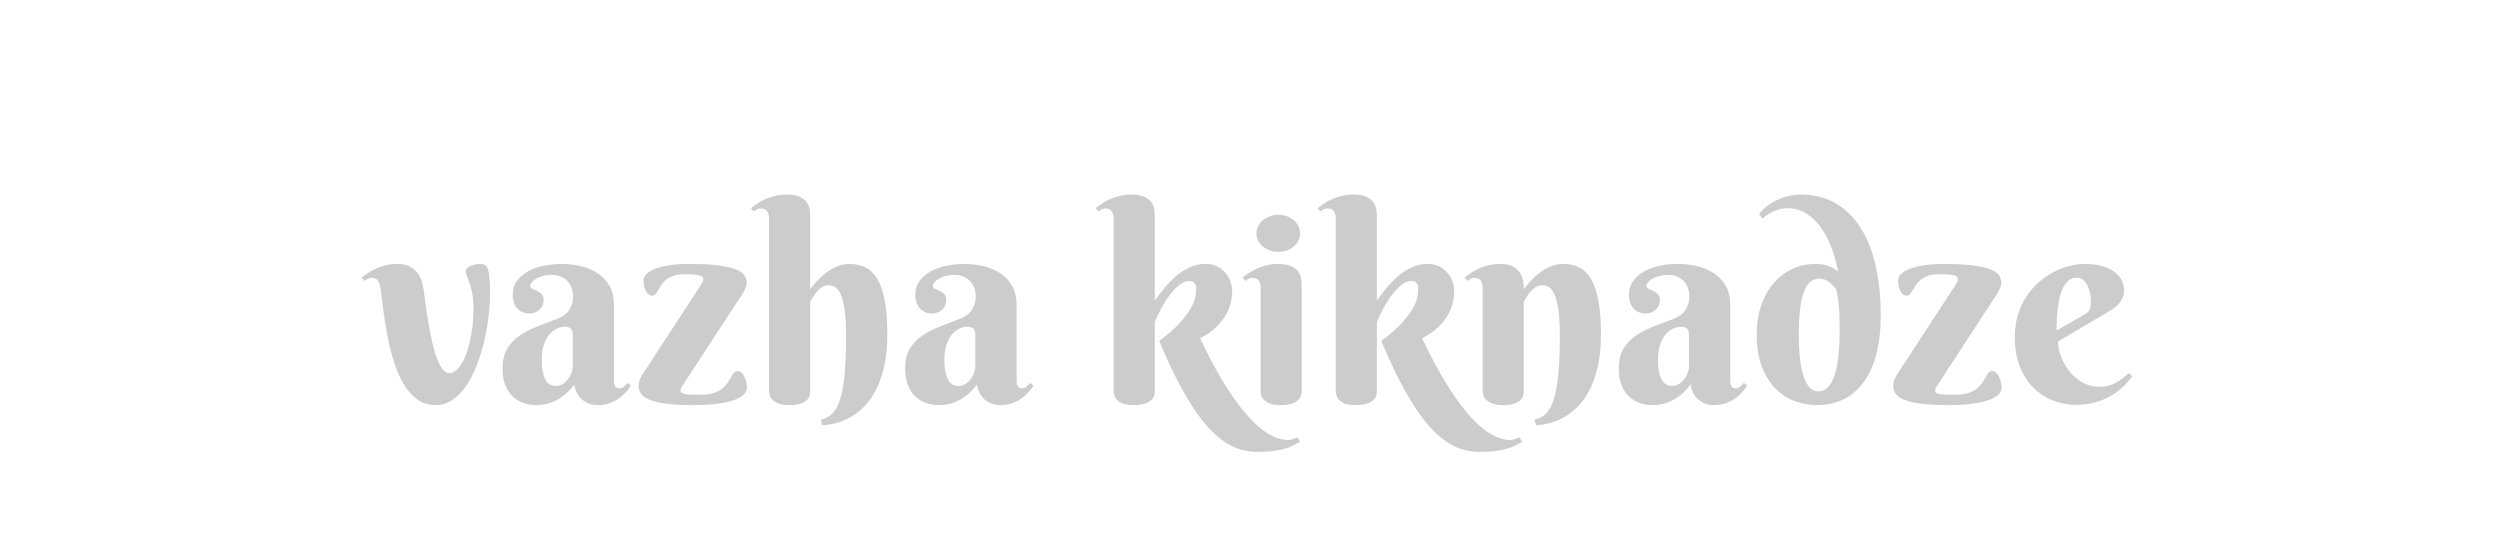 <svg width="583.291px" height="128px" xmlns="http://www.w3.org/2000/svg"
     viewBox="-41.646 11 583.291 128" style="background: rgba(0, 0, 0, 0);" preserveAspectRatio="xMidYMid">
  <g filter="url(#editing-hole)">
    <g transform="translate(44.1, 105.02)">
      <path
        d="M3.06-26.56L3.06-26.56L3.06-26.56Q2.88-27.81 2.45-28.50L2.45-28.50L2.45-28.50Q2.03-29.19 1.03-29.19L1.03-29.19L1.03-29.19Q0.50-29.19 0.11-29L0.11-29L0.11-29Q-0.28-28.81-0.72-28.47L-0.72-28.47L-1.34-29.25L-1.34-29.25Q-0.63-29.84 0.27-30.42L0.27-30.42L0.27-30.42Q1.16-31 2.19-31.44L2.19-31.44L2.19-31.44Q3.22-31.88 4.41-32.16L4.41-32.16L4.41-32.16Q5.59-32.44 6.91-32.44L6.91-32.44L6.91-32.44Q8.78-32.44 9.94-31.80L9.94-31.80L9.94-31.80Q11.09-31.16 11.77-30.20L11.77-30.20L11.77-30.20Q12.44-29.25 12.72-28.16L12.72-28.16L12.72-28.16Q13-27.06 13.13-26.19L13.13-26.19L13.13-26.19Q14.28-16.72 15.72-11.84L15.72-11.84L15.72-11.84Q17.16-6.97 19.13-6.97L19.13-6.97L19.13-6.97Q20.22-6.97 21.23-8.16L21.23-8.16L21.23-8.16Q22.25-9.34 23.02-11.41L23.02-11.41L23.02-11.41Q23.78-13.47 24.25-16.22L24.25-16.22L24.25-16.22Q24.72-18.97 24.72-22.09L24.72-22.09L24.72-22.09Q24.72-24.16 24.44-25.58L24.44-25.58L24.44-25.58Q24.16-27 23.81-27.97L23.81-27.97L23.81-27.97Q23.47-28.94 23.19-29.58L23.19-29.58L23.19-29.58Q22.91-30.22 22.91-30.72L22.91-30.72L22.91-30.72Q22.91-31.19 23.28-31.50L23.28-31.50L23.28-31.50Q23.66-31.81 24.17-32.03L24.17-32.03L24.17-32.03Q24.69-32.25 25.23-32.34L25.23-32.34L25.23-32.34Q25.78-32.44 26.13-32.44L26.13-32.44L26.13-32.44Q27.03-32.44 27.44-32.19L27.44-32.19L27.44-32.19Q27.84-31.94 28.09-31.22L28.09-31.22L28.09-31.22Q28.38-30.31 28.48-28.83L28.48-28.83L28.48-28.83Q28.59-27.34 28.59-25.66L28.59-25.66L28.59-25.66Q28.59-23.25 28.27-20.38L28.27-20.38L28.27-20.38Q27.94-17.50 27.27-14.59L27.27-14.59L27.27-14.59Q26.59-11.69 25.56-8.97L25.56-8.97L25.56-8.97Q24.53-6.25 23.11-4.14L23.11-4.14L23.11-4.14Q21.69-2.03 19.89-0.77L19.89-0.77L19.89-0.77Q18.09 0.50 15.88 0.50L15.88 0.50L15.88 0.50Q13.28 0.50 11.38-1L11.38-1L11.38-1Q9.47-2.50 8.14-4.91L8.14-4.91L8.14-4.91Q6.81-7.31 5.94-10.31L5.94-10.31L5.94-10.31Q5.06-13.31 4.52-16.33L4.52-16.33L4.52-16.33Q3.97-19.34 3.64-22.05L3.64-22.05L3.64-22.05Q3.31-24.75 3.06-26.56ZM47.88-8.56L47.88-16.19L47.88-16.19Q47.88-16.97 47.38-17.38L47.38-17.38L47.38-17.38Q46.88-17.78 46.09-17.78L46.09-17.78L46.09-17.78Q45-17.78 44.02-17.28L44.02-17.28L44.02-17.28Q43.03-16.78 42.28-15.81L42.28-15.81L42.28-15.81Q41.53-14.84 41.09-13.42L41.09-13.42L41.09-13.42Q40.66-12 40.66-10.13L40.66-10.13L40.66-10.13Q40.66-8.31 40.92-7.13L40.92-7.13L40.92-7.13Q41.19-5.94 41.64-5.23L41.64-5.23L41.64-5.23Q42.09-4.53 42.69-4.25L42.69-4.25L42.69-4.25Q43.28-3.97 43.94-3.97L43.94-3.97L43.94-3.97Q44.75-3.97 45.47-4.39L45.47-4.39L45.47-4.39Q46.19-4.81 46.72-5.47L46.72-5.47L46.72-5.47Q47.25-6.13 47.56-6.94L47.56-6.94L47.56-6.94Q47.88-7.75 47.88-8.56L47.88-8.56ZM42.91-29.88L42.91-29.88L42.91-29.88Q41.84-29.88 40.94-29.63L40.94-29.63L40.94-29.63Q40.03-29.38 39.38-29L39.38-29L39.38-29Q38.72-28.63 38.34-28.17L38.34-28.17L38.34-28.17Q37.97-27.72 37.97-27.31L37.97-27.31L37.97-27.31Q37.97-26.84 38.45-26.64L38.45-26.64L38.45-26.64Q38.94-26.44 39.53-26.17L39.53-26.17L39.53-26.17Q40.13-25.91 40.61-25.42L40.61-25.42L40.61-25.42Q41.09-24.94 41.09-23.94L41.09-23.94L41.09-23.94Q41.09-23.28 40.83-22.73L40.83-22.73L40.83-22.73Q40.56-22.19 40.11-21.77L40.11-21.77L40.11-21.77Q39.66-21.34 39.05-21.11L39.05-21.11L39.05-21.11Q38.44-20.88 37.78-20.88L37.78-20.88L37.78-20.88Q36.03-20.88 34.95-22.06L34.95-22.06L34.95-22.06Q33.88-23.25 33.88-25.22L33.88-25.22L33.88-25.22Q33.88-27.13 34.88-28.48L34.88-28.48L34.88-28.48Q35.88-29.84 37.48-30.72L37.48-30.72L37.48-30.72Q39.09-31.59 41.13-32.02L41.13-32.02L41.13-32.02Q43.16-32.44 45.19-32.44L45.19-32.44L45.19-32.44Q47.63-32.44 49.84-31.91L49.84-31.91L49.84-31.91Q52.06-31.38 53.77-30.22L53.77-30.22L53.77-30.22Q55.47-29.06 56.48-27.28L56.48-27.28L56.48-27.28Q57.50-25.50 57.50-22.97L57.50-22.97L57.50-5.31L57.50-5.31Q57.50-5.03 57.53-4.69L57.53-4.69L57.53-4.69Q57.56-4.34 57.69-4.06L57.69-4.06L57.69-4.06Q57.81-3.78 58.06-3.59L58.06-3.59L58.06-3.59Q58.31-3.41 58.78-3.41L58.78-3.41L58.78-3.41Q59.34-3.41 59.83-3.83L59.83-3.83L59.83-3.83Q60.31-4.25 60.69-4.69L60.69-4.69L61.47-4.03L61.47-4.03Q61-3.38 60.34-2.59L60.34-2.59L60.34-2.59Q59.69-1.81 58.75-1.13L58.75-1.13L58.75-1.13Q57.81-0.44 56.56 0.03L56.56 0.03L56.56 0.03Q55.31 0.50 53.72 0.50L53.72 0.50L53.72 0.50Q51.75 0.50 50.22-0.67L50.22-0.67L50.22-0.67Q48.69-1.84 48.22-4.28L48.22-4.28L48.22-4.28Q47.22-2.94 46.14-2.03L46.14-2.03L46.14-2.03Q45.06-1.13 43.94-0.56L43.94-0.56L43.94-0.56Q42.81 0 41.67 0.25L41.67 0.25L41.67 0.25Q40.53 0.50 39.38 0.50L39.38 0.50L39.38 0.50Q37.88 0.50 36.47 0.03L36.47 0.03L36.47 0.03Q35.06-0.44 33.95-1.45L33.95-1.45L33.95-1.45Q32.84-2.47 32.17-4.09L32.17-4.09L32.17-4.09Q31.50-5.72 31.50-8.06L31.50-8.06L31.50-8.06Q31.50-10.91 32.63-12.72L32.63-12.72L32.63-12.72Q33.75-14.53 35.58-15.77L35.58-15.77L35.58-15.77Q37.41-17 39.73-17.88L39.73-17.88L39.73-17.88Q42.06-18.75 44.50-19.72L44.50-19.72L44.50-19.72Q46.31-20.44 47.14-21.86L47.14-21.86L47.14-21.86Q47.97-23.28 47.97-24.78L47.97-24.78L47.97-24.78Q47.97-27.09 46.61-28.48L46.61-28.48L46.61-28.48Q45.25-29.88 42.91-29.88ZM64.91-7.81L77.56-27.19L77.56-27.19Q77.88-27.59 78.11-28.06L78.11-28.06L78.11-28.06Q78.34-28.53 78.34-28.94L78.34-28.94L78.34-28.94Q78.34-29.53 77.41-29.78L77.41-29.78L77.41-29.78Q76.47-30.03 73.94-30.03L73.94-30.03L73.94-30.03Q72.38-30.03 71.34-29.66L71.34-29.66L71.34-29.66Q70.31-29.28 69.64-28.73L69.64-28.73L69.64-28.73Q68.97-28.19 68.55-27.53L68.55-27.53L68.55-27.53Q68.13-26.88 67.81-26.33L67.81-26.33L67.81-26.33Q67.50-25.78 67.20-25.41L67.20-25.41L67.20-25.41Q66.91-25.03 66.44-25.03L66.44-25.03L66.44-25.03Q65.91-25.03 65.52-25.38L65.52-25.38L65.52-25.38Q65.13-25.72 64.88-26.23L64.88-26.23L64.88-26.23Q64.63-26.75 64.50-27.36L64.50-27.36L64.50-27.36Q64.38-27.97 64.38-28.53L64.38-28.53L64.38-28.53Q64.38-29.38 65.09-30.09L65.09-30.09L65.09-30.09Q65.81-30.81 67.19-31.33L67.19-31.33L67.19-31.33Q68.56-31.84 70.55-32.14L70.55-32.14L70.55-32.14Q72.53-32.44 75.09-32.44L75.09-32.44L75.09-32.44Q79.25-32.44 81.86-32.09L81.86-32.09L81.86-32.09Q84.47-31.75 85.94-31.17L85.94-31.17L85.94-31.17Q87.41-30.59 87.94-29.78L87.94-29.78L87.94-29.78Q88.47-28.97 88.47-28.03L88.47-28.03L88.47-28.03Q88.47-27.53 88.23-26.92L88.23-26.92L88.23-26.92Q88-26.31 87.67-25.75L87.67-25.75L87.67-25.75Q87.34-25.19 87.02-24.70L87.02-24.70L87.02-24.70Q86.69-24.22 86.53-24L86.53-24L73.53-4.09L73.53-4.09Q73.44-3.94 73.23-3.61L73.23-3.61L73.23-3.61Q73.03-3.28 73.03-2.88L73.03-2.88L73.03-2.88Q73.03-2.63 73.20-2.44L73.20-2.44L73.20-2.44Q73.38-2.25 73.86-2.13L73.86-2.13L73.86-2.13Q74.34-2 75.25-1.95L75.25-1.95L75.25-1.95Q76.16-1.91 77.63-1.91L77.63-1.91L77.63-1.91Q79.50-1.91 80.73-2.31L80.73-2.31L80.73-2.31Q81.97-2.72 82.75-3.34L82.75-3.34L82.75-3.34Q83.53-3.97 84-4.67L84-4.67L84-4.67Q84.47-5.38 84.81-6L84.81-6L84.81-6Q85.16-6.63 85.48-7.03L85.48-7.03L85.48-7.03Q85.81-7.44 86.34-7.44L86.34-7.44L86.34-7.44Q86.88-7.44 87.28-7.05L87.28-7.05L87.28-7.05Q87.69-6.66 87.97-6.06L87.97-6.06L87.97-6.06Q88.25-5.47 88.39-4.78L88.39-4.78L88.39-4.78Q88.53-4.09 88.53-3.53L88.53-3.53L88.53-3.53Q88.53-2.69 87.78-1.95L87.78-1.95L87.78-1.95Q87.03-1.22 85.50-0.67L85.50-0.67L85.50-0.67Q83.97-0.13 81.61 0.19L81.61 0.19L81.61 0.19Q79.25 0.50 76.03 0.50L76.03 0.50L76.03 0.50Q72.56 0.50 70.13 0.22L70.13 0.22L70.13 0.22Q67.69-0.06 66.16-0.61L66.16-0.61L66.16-0.61Q64.63-1.16 63.94-2L63.94-2L63.94-2Q63.25-2.84 63.25-3.97L63.25-3.97L63.25-3.97Q63.25-4.88 63.67-5.77L63.67-5.77L63.67-5.77Q64.09-6.66 64.91-7.81L64.91-7.81ZM103.28-43.47L103.28-26.50L103.28-26.50Q104.44-28.16 105.91-29.47L105.91-29.47L105.91-29.47Q106.50-30.03 107.23-30.56L107.23-30.56L107.23-30.56Q107.97-31.09 108.80-31.52L108.80-31.52L108.80-31.52Q109.63-31.94 110.55-32.19L110.55-32.19L110.55-32.19Q111.47-32.44 112.44-32.44L112.44-32.44L112.44-32.44Q114.53-32.44 116.19-31.63L116.19-31.63L116.19-31.63Q117.84-30.81 118.97-28.91L118.97-28.91L118.97-28.91Q120.09-27 120.69-23.86L120.69-23.86L120.69-23.86Q121.28-20.72 121.28-16.06L121.28-16.06L121.28-16.06Q121.28-11.53 120.47-8.19L120.47-8.19L120.47-8.19Q119.66-4.84 118.34-2.50L118.34-2.50L118.34-2.50Q117.03-0.16 115.38 1.33L115.38 1.33L115.38 1.33Q113.72 2.81 112.03 3.66L112.03 3.66L112.03 3.66Q110.34 4.50 108.78 4.83L108.78 4.83L108.78 4.83Q107.22 5.16 106.09 5.19L106.09 5.19L105.78 3.91L105.78 3.91Q107.19 3.56 108.28 2.63L108.28 2.63L108.28 2.63Q109.38 1.69 110.13-0.45L110.13-0.45L110.13-0.45Q110.88-2.59 111.27-6.22L111.27-6.22L111.27-6.22Q111.66-9.84 111.66-15.56L111.66-15.56L111.66-15.56Q111.66-19.50 111.30-21.86L111.30-21.86L111.30-21.86Q110.94-24.22 110.36-25.45L110.36-25.45L110.36-25.45Q109.78-26.69 109.05-27.08L109.05-27.08L109.05-27.08Q108.31-27.47 107.56-27.47L107.56-27.47L107.56-27.47Q106.66-27.47 105.97-26.98L105.97-26.98L105.97-26.98Q105.28-26.50 104.77-25.88L104.77-25.88L104.77-25.88Q104.25-25.25 103.89-24.63L103.89-24.63L103.89-24.63Q103.53-24 103.28-23.69L103.28-23.69L103.28-2.81L103.28-2.81Q103.28-2.41 103.16-1.83L103.16-1.83L103.16-1.83Q103.03-1.25 102.55-0.73L102.55-0.73L102.55-0.73Q102.06-0.22 101.11 0.14L101.11 0.14L101.11 0.14Q100.16 0.50 98.50 0.50L98.50 0.50L98.50 0.50Q96.84 0.50 95.88 0.11L95.88 0.11L95.88 0.11Q94.91-0.28 94.42-0.81L94.42-0.81L94.42-0.81Q93.94-1.34 93.81-1.91L93.81-1.91L93.81-1.91Q93.69-2.47 93.69-2.81L93.69-2.81L93.69-43.13L93.69-43.13Q93.69-44.03 93.27-44.70L93.27-44.70L93.27-44.70Q92.84-45.38 91.84-45.38L91.84-45.38L91.84-45.38Q91.31-45.38 90.92-45.20L90.92-45.20L90.92-45.20Q90.53-45.03 90.09-44.69L90.09-44.69L89.47-45.44L89.47-45.44Q90.19-46.03 91.06-46.61L91.06-46.61L91.06-46.61Q91.94-47.19 92.98-47.63L92.98-47.63L92.98-47.63Q94.03-48.06 95.22-48.34L95.22-48.34L95.22-48.34Q96.41-48.63 97.72-48.63L97.72-48.63L97.72-48.63Q99.75-48.63 100.88-48.08L100.88-48.08L100.88-48.08Q102-47.53 102.53-46.73L102.53-46.73L102.53-46.73Q103.06-45.94 103.17-45.05L103.17-45.05L103.17-45.05Q103.28-44.16 103.28-43.47L103.28-43.47ZM141.81-8.56L141.81-16.19L141.81-16.19Q141.81-16.97 141.31-17.38L141.31-17.38L141.31-17.38Q140.81-17.78 140.03-17.78L140.03-17.78L140.03-17.78Q138.94-17.78 137.95-17.28L137.95-17.28L137.95-17.28Q136.97-16.78 136.22-15.81L136.22-15.81L136.22-15.81Q135.47-14.84 135.03-13.42L135.03-13.42L135.03-13.42Q134.59-12 134.59-10.13L134.59-10.13L134.59-10.13Q134.59-8.31 134.86-7.13L134.86-7.13L134.86-7.13Q135.13-5.94 135.58-5.23L135.58-5.23L135.58-5.23Q136.03-4.53 136.63-4.25L136.63-4.25L136.63-4.25Q137.22-3.97 137.88-3.97L137.88-3.97L137.88-3.97Q138.69-3.97 139.41-4.39L139.41-4.39L139.41-4.39Q140.13-4.81 140.66-5.47L140.66-5.47L140.66-5.47Q141.19-6.13 141.50-6.94L141.50-6.94L141.50-6.94Q141.81-7.75 141.81-8.56L141.81-8.56ZM136.84-29.88L136.84-29.88L136.84-29.88Q135.78-29.88 134.88-29.63L134.88-29.63L134.88-29.63Q133.97-29.38 133.31-29L133.31-29L133.31-29Q132.66-28.63 132.28-28.17L132.28-28.17L132.28-28.17Q131.91-27.72 131.91-27.31L131.91-27.31L131.91-27.31Q131.91-26.84 132.39-26.64L132.39-26.64L132.39-26.64Q132.88-26.44 133.47-26.17L133.47-26.17L133.47-26.17Q134.06-25.91 134.55-25.42L134.55-25.42L134.55-25.42Q135.03-24.94 135.03-23.94L135.03-23.94L135.03-23.94Q135.03-23.28 134.77-22.73L134.77-22.73L134.77-22.73Q134.50-22.19 134.05-21.77L134.05-21.77L134.05-21.77Q133.59-21.34 132.98-21.11L132.98-21.11L132.98-21.11Q132.38-20.88 131.72-20.88L131.72-20.88L131.72-20.88Q129.97-20.88 128.89-22.06L128.89-22.06L128.89-22.06Q127.81-23.25 127.81-25.22L127.81-25.22L127.81-25.22Q127.81-27.13 128.81-28.48L128.81-28.48L128.81-28.48Q129.81-29.84 131.42-30.72L131.42-30.72L131.42-30.72Q133.03-31.59 135.06-32.02L135.06-32.02L135.06-32.02Q137.09-32.44 139.13-32.44L139.13-32.44L139.13-32.44Q141.56-32.44 143.78-31.91L143.78-31.91L143.78-31.91Q146-31.38 147.70-30.22L147.70-30.22L147.70-30.22Q149.41-29.06 150.42-27.28L150.42-27.28L150.42-27.28Q151.44-25.50 151.44-22.97L151.44-22.97L151.44-5.31L151.44-5.31Q151.44-5.03 151.47-4.69L151.47-4.69L151.47-4.69Q151.50-4.34 151.63-4.06L151.63-4.06L151.63-4.06Q151.75-3.78 152-3.59L152-3.59L152-3.59Q152.25-3.41 152.72-3.41L152.72-3.41L152.72-3.41Q153.28-3.41 153.77-3.83L153.77-3.83L153.77-3.83Q154.25-4.25 154.63-4.69L154.63-4.69L155.41-4.03L155.41-4.03Q154.94-3.38 154.28-2.59L154.28-2.59L154.28-2.59Q153.63-1.81 152.69-1.13L152.69-1.13L152.69-1.13Q151.75-0.44 150.50 0.03L150.50 0.03L150.50 0.03Q149.25 0.50 147.66 0.50L147.66 0.50L147.66 0.50Q145.69 0.50 144.16-0.67L144.16-0.67L144.16-0.67Q142.63-1.84 142.16-4.28L142.16-4.28L142.16-4.28Q141.16-2.94 140.08-2.03L140.08-2.03L140.08-2.03Q139-1.13 137.88-0.56L137.88-0.56L137.88-0.56Q136.75 0 135.61 0.25L135.61 0.25L135.61 0.25Q134.47 0.50 133.31 0.50L133.31 0.50L133.31 0.50Q131.81 0.50 130.41 0.03L130.41 0.03L130.41 0.03Q129-0.44 127.89-1.45L127.89-1.45L127.89-1.45Q126.78-2.47 126.11-4.09L126.11-4.09L126.11-4.09Q125.44-5.72 125.44-8.06L125.44-8.06L125.44-8.06Q125.44-10.91 126.56-12.72L126.56-12.72L126.56-12.72Q127.69-14.53 129.52-15.77L129.52-15.77L129.52-15.77Q131.34-17 133.67-17.88L133.67-17.88L133.67-17.88Q136-18.75 138.44-19.72L138.44-19.72L138.44-19.72Q140.25-20.44 141.08-21.86L141.08-21.86L141.08-21.86Q141.91-23.28 141.91-24.78L141.91-24.78L141.91-24.78Q141.91-27.09 140.55-28.48L140.55-28.48L140.55-28.48Q139.19-29.88 136.84-29.88ZM183.69-43.47L183.69-23.94L183.69-23.94Q184.78-25.41 186.03-26.92L186.03-26.92L186.03-26.92Q187.28-28.44 188.72-29.66L188.72-29.66L188.72-29.66Q190.16-30.88 191.84-31.66L191.84-31.66L191.84-31.66Q193.53-32.44 195.53-32.44L195.53-32.44L195.53-32.44Q197.31-32.44 198.50-31.73L198.50-31.73L198.50-31.73Q199.69-31.03 200.42-30.05L200.42-30.05L200.42-30.05Q201.16-29.06 201.45-28L201.45-28L201.45-28Q201.75-26.94 201.75-26.19L201.75-26.19L201.75-26.19Q201.75-24.81 201.39-23.33L201.39-23.33L201.39-23.33Q201.03-21.84 200.17-20.39L200.17-20.39L200.17-20.39Q199.31-18.94 197.88-17.58L197.88-17.58L197.88-17.58Q196.44-16.22 194.25-15.09L194.25-15.09L194.25-15.09Q197.19-8.88 199.97-4.39L199.97-4.39L199.97-4.39Q202.75 0.09 205.33 2.98L205.33 2.98L205.33 2.98Q207.91 5.88 210.28 7.25L210.28 7.25L210.28 7.25Q212.66 8.63 214.81 8.63L214.81 8.63L214.81 8.63Q215.19 8.63 215.56 8.53L215.56 8.53L215.56 8.53Q215.94 8.44 216.25 8.31L216.25 8.31L216.25 8.31Q216.59 8.19 216.97 8L216.97 8L217.56 9.09L217.56 9.09Q216.72 9.56 215.84 9.98L215.84 9.98L215.84 9.98Q214.97 10.41 213.84 10.72L213.84 10.72L213.84 10.72Q212.72 11.03 211.25 11.22L211.25 11.22L211.25 11.22Q209.78 11.41 207.75 11.41L207.75 11.41L207.75 11.41Q205.91 11.41 204.11 10.97L204.11 10.97L204.11 10.97Q202.31 10.53 200.50 9.41L200.50 9.41L200.50 9.41Q198.69 8.28 196.83 6.41L196.83 6.41L196.83 6.41Q194.97 4.53 193.02 1.66L193.02 1.66L193.02 1.66Q191.06-1.22 189-5.19L189-5.19L189-5.19Q186.94-9.16 184.72-14.47L184.72-14.47L184.72-14.47Q187.72-16.69 189.44-18.58L189.44-18.58L189.44-18.58Q191.16-20.47 192.03-22L192.03-22L192.03-22Q192.91-23.53 193.13-24.72L193.13-24.72L193.13-24.72Q193.34-25.91 193.34-26.75L193.34-26.75L193.34-26.75Q193.34-26.88 193.31-27.17L193.31-27.17L193.31-27.17Q193.28-27.47 193.11-27.75L193.11-27.75L193.11-27.75Q192.94-28.03 192.61-28.25L192.61-28.25L192.61-28.25Q192.28-28.47 191.69-28.47L191.69-28.47L191.69-28.47Q190.53-28.47 189.34-27.48L189.34-27.48L189.34-27.48Q188.16-26.50 187.08-25.05L187.08-25.05L187.08-25.05Q186-23.59 185.13-21.92L185.13-21.92L185.13-21.92Q184.25-20.25 183.69-18.88L183.69-18.88L183.69-2.75L183.69-2.75Q183.69-2.34 183.55-1.78L183.55-1.78L183.55-1.78Q183.41-1.22 182.89-0.72L182.89-0.72L182.89-0.72Q182.38-0.22 181.39 0.14L181.39 0.14L181.39 0.14Q180.41 0.50 178.75 0.50L178.75 0.50L178.75 0.50Q177.09 0.50 176.16 0.11L176.16 0.11L176.16 0.11Q175.22-0.28 174.77-0.81L174.77-0.81L174.77-0.81Q174.31-1.34 174.20-1.91L174.20-1.91L174.20-1.91Q174.09-2.47 174.09-2.81L174.09-2.81L174.09-43.13L174.09-43.13Q174.09-44.03 173.67-44.70L173.67-44.70L173.67-44.70Q173.25-45.38 172.25-45.38L172.25-45.38L172.25-45.38Q171.72-45.38 171.33-45.20L171.33-45.20L171.33-45.20Q170.94-45.03 170.50-44.69L170.50-44.69L169.88-45.44L169.88-45.44Q170.59-46.03 171.47-46.61L171.47-46.61L171.47-46.61Q172.34-47.19 173.39-47.63L173.39-47.63L173.39-47.63Q174.44-48.06 175.63-48.34L175.63-48.34L175.63-48.34Q176.81-48.63 178.13-48.63L178.13-48.63L178.13-48.63Q180.16-48.63 181.28-48.08L181.28-48.08L181.28-48.08Q182.41-47.53 182.94-46.73L182.94-46.73L182.94-46.73Q183.47-45.94 183.58-45.05L183.58-45.05L183.58-45.05Q183.69-44.16 183.69-43.47L183.69-43.47ZM217.97-27.25L217.97-2.81L217.97-2.81Q217.97-2.41 217.83-1.83L217.83-1.83L217.83-1.83Q217.69-1.25 217.17-0.73L217.17-0.73L217.17-0.73Q216.66-0.22 215.69 0.14L215.69 0.14L215.69 0.14Q214.72 0.50 213.06 0.50L213.06 0.50L213.06 0.50Q211.41 0.50 210.47 0.11L210.47 0.11L210.47 0.11Q209.53-0.28 209.06-0.81L209.06-0.81L209.06-0.81Q208.59-1.34 208.48-1.91L208.48-1.91L208.48-1.91Q208.38-2.47 208.38-2.81L208.38-2.81L208.38-26.94L208.38-26.94Q208.38-27.84 207.95-28.52L207.95-28.52L207.95-28.52Q207.53-29.19 206.53-29.19L206.53-29.19L206.53-29.19Q206-29.19 205.63-29L205.63-29L205.63-29Q205.25-28.81 204.81-28.47L204.81-28.47L204.16-29.25L204.16-29.25Q204.88-29.84 205.77-30.42L205.77-30.42L205.77-30.42Q206.66-31 207.69-31.44L207.69-31.44L207.69-31.44Q208.72-31.88 209.91-32.16L209.91-32.16L209.91-32.16Q211.09-32.44 212.41-32.44L212.41-32.44L212.41-32.44Q214.44-32.44 215.56-31.89L215.56-31.89L215.56-31.89Q216.69-31.34 217.22-30.55L217.22-30.55L217.22-30.55Q217.75-29.75 217.86-28.84L217.86-28.84L217.86-28.84Q217.97-27.94 217.97-27.25L217.97-27.25ZM207.41-39.56L207.41-39.56L207.41-39.56Q207.41-40.44 207.80-41.23L207.80-41.23L207.80-41.23Q208.19-42.03 208.89-42.63L208.89-42.63L208.89-42.63Q209.59-43.22 210.52-43.56L210.52-43.56L210.52-43.56Q211.44-43.91 212.53-43.91L212.53-43.91L212.53-43.91Q213.59-43.91 214.52-43.56L214.52-43.56L214.52-43.56Q215.44-43.22 216.13-42.63L216.13-42.63L216.13-42.63Q216.81-42.03 217.20-41.23L217.20-41.23L217.20-41.23Q217.59-40.44 217.59-39.56L217.59-39.56L217.59-39.56Q217.59-38.66 217.20-37.88L217.20-37.88L217.20-37.88Q216.81-37.09 216.13-36.52L216.13-36.52L216.13-36.52Q215.44-35.94 214.52-35.59L214.52-35.59L214.52-35.59Q213.59-35.25 212.53-35.25L212.53-35.25L212.53-35.25Q211.44-35.25 210.52-35.59L210.52-35.59L210.52-35.59Q209.59-35.94 208.89-36.52L208.89-36.52L208.89-36.52Q208.19-37.09 207.80-37.88L207.80-37.88L207.80-37.88Q207.41-38.66 207.41-39.56ZM235.50-43.47L235.50-23.94L235.50-23.94Q236.59-25.41 237.84-26.92L237.84-26.92L237.84-26.92Q239.09-28.44 240.53-29.66L240.53-29.66L240.53-29.66Q241.97-30.88 243.66-31.66L243.66-31.66L243.66-31.66Q245.34-32.44 247.34-32.44L247.34-32.44L247.34-32.44Q249.13-32.44 250.31-31.73L250.31-31.73L250.31-31.73Q251.50-31.03 252.23-30.05L252.23-30.05L252.23-30.05Q252.97-29.06 253.27-28L253.27-28L253.27-28Q253.56-26.94 253.56-26.19L253.56-26.19L253.56-26.19Q253.56-24.81 253.20-23.33L253.20-23.33L253.20-23.33Q252.84-21.84 251.98-20.39L251.98-20.39L251.98-20.39Q251.13-18.94 249.69-17.58L249.69-17.58L249.69-17.58Q248.25-16.22 246.06-15.09L246.06-15.09L246.06-15.09Q249-8.88 251.78-4.39L251.78-4.39L251.78-4.39Q254.56 0.09 257.14 2.98L257.14 2.98L257.14 2.98Q259.72 5.88 262.09 7.25L262.09 7.25L262.09 7.25Q264.47 8.63 266.63 8.63L266.63 8.63L266.63 8.63Q267 8.63 267.38 8.53L267.38 8.53L267.38 8.53Q267.75 8.44 268.06 8.31L268.06 8.31L268.06 8.31Q268.41 8.19 268.78 8L268.78 8L269.38 9.09L269.38 9.09Q268.53 9.56 267.66 9.98L267.66 9.98L267.66 9.98Q266.78 10.41 265.66 10.72L265.66 10.72L265.66 10.72Q264.53 11.03 263.06 11.22L263.06 11.22L263.06 11.22Q261.59 11.41 259.56 11.41L259.56 11.41L259.56 11.41Q257.72 11.41 255.92 10.97L255.92 10.97L255.92 10.97Q254.13 10.53 252.31 9.41L252.31 9.41L252.31 9.41Q250.50 8.28 248.64 6.41L248.64 6.41L248.64 6.41Q246.78 4.53 244.83 1.66L244.83 1.66L244.83 1.66Q242.88-1.22 240.81-5.19L240.81-5.19L240.81-5.19Q238.75-9.16 236.53-14.47L236.53-14.47L236.53-14.47Q239.53-16.69 241.25-18.58L241.25-18.58L241.25-18.58Q242.97-20.47 243.84-22L243.84-22L243.84-22Q244.72-23.53 244.94-24.72L244.94-24.72L244.94-24.72Q245.16-25.91 245.16-26.75L245.16-26.75L245.16-26.75Q245.16-26.88 245.13-27.17L245.13-27.17L245.13-27.17Q245.09-27.47 244.92-27.75L244.92-27.75L244.92-27.75Q244.75-28.03 244.42-28.25L244.42-28.25L244.42-28.25Q244.09-28.47 243.50-28.47L243.50-28.47L243.50-28.47Q242.34-28.47 241.16-27.48L241.16-27.48L241.16-27.48Q239.97-26.50 238.89-25.05L238.89-25.05L238.89-25.05Q237.81-23.59 236.94-21.92L236.94-21.92L236.94-21.92Q236.06-20.25 235.50-18.88L235.50-18.88L235.50-2.75L235.50-2.75Q235.50-2.34 235.36-1.78L235.36-1.78L235.36-1.78Q235.22-1.22 234.70-0.72L234.70-0.72L234.70-0.72Q234.19-0.22 233.20 0.14L233.20 0.14L233.20 0.14Q232.22 0.50 230.56 0.50L230.56 0.50L230.56 0.50Q228.91 0.50 227.97 0.11L227.97 0.11L227.97 0.11Q227.03-0.28 226.58-0.81L226.58-0.81L226.58-0.81Q226.13-1.34 226.02-1.91L226.02-1.91L226.02-1.91Q225.91-2.47 225.91-2.81L225.91-2.81L225.91-43.13L225.91-43.13Q225.91-44.03 225.48-44.70L225.48-44.70L225.48-44.70Q225.06-45.38 224.06-45.38L224.06-45.38L224.06-45.38Q223.53-45.38 223.14-45.20L223.14-45.20L223.14-45.20Q222.75-45.03 222.31-44.69L222.31-44.69L221.69-45.44L221.69-45.44Q222.41-46.03 223.28-46.61L223.28-46.61L223.28-46.61Q224.16-47.19 225.20-47.63L225.20-47.63L225.20-47.63Q226.25-48.06 227.44-48.34L227.44-48.34L227.44-48.34Q228.63-48.63 229.94-48.63L229.94-48.63L229.94-48.63Q231.97-48.63 233.09-48.08L233.09-48.08L233.09-48.08Q234.22-47.53 234.75-46.73L234.75-46.73L234.75-46.73Q235.28-45.94 235.39-45.05L235.39-45.05L235.39-45.05Q235.50-44.16 235.50-43.47L235.50-43.47ZM278.19-15.56L278.19-15.56L278.19-15.56Q278.19-19.50 277.83-21.86L277.83-21.86L277.83-21.86Q277.47-24.22 276.88-25.45L276.88-25.45L276.88-25.45Q276.28-26.69 275.56-27.08L275.56-27.08L275.56-27.08Q274.84-27.47 274.09-27.47L274.09-27.47L274.09-27.47Q273.19-27.47 272.48-26.98L272.48-26.98L272.48-26.98Q271.78-26.50 271.27-25.88L271.27-25.88L271.27-25.88Q270.75-25.25 270.39-24.63L270.39-24.63L270.39-24.63Q270.03-24 269.78-23.69L269.78-23.69L269.78-2.81L269.78-2.81Q269.78-2.41 269.66-1.83L269.66-1.83L269.66-1.83Q269.53-1.25 269.05-0.73L269.05-0.73L269.05-0.73Q268.56-0.22 267.61 0.14L267.61 0.14L267.61 0.14Q266.66 0.50 265 0.50L265 0.50L265 0.50Q263.34 0.50 262.39 0.11L262.39 0.11L262.39 0.11Q261.44-0.28 260.94-0.81L260.94-0.81L260.94-0.81Q260.44-1.34 260.31-1.91L260.31-1.91L260.31-1.91Q260.19-2.47 260.19-2.81L260.19-2.81L260.19-26.94L260.19-26.94Q260.19-27.84 259.77-28.52L259.77-28.52L259.77-28.52Q259.34-29.19 258.34-29.19L258.34-29.19L258.34-29.19Q257.81-29.19 257.44-29L257.44-29L257.44-29Q257.06-28.81 256.63-28.47L256.63-28.47L255.97-29.25L255.97-29.25Q256.69-29.84 257.58-30.42L257.58-30.42L257.58-30.42Q258.47-31 259.50-31.44L259.50-31.44L259.50-31.44Q260.53-31.88 261.72-32.16L261.72-32.16L261.72-32.16Q262.91-32.44 264.22-32.44L264.22-32.44L264.22-32.44Q266.25-32.44 267.38-31.77L267.38-31.77L267.38-31.77Q268.50-31.09 269.03-30.16L269.03-30.16L269.03-30.16Q269.56-29.22 269.67-28.20L269.67-28.20L269.67-28.20Q269.78-27.19 269.78-26.50L269.78-26.50L269.78-26.50Q270.94-28.16 272.41-29.47L272.41-29.47L272.41-29.47Q273-30.03 273.73-30.56L273.73-30.56L273.73-30.56Q274.47-31.09 275.30-31.52L275.30-31.52L275.30-31.52Q276.13-31.94 277.05-32.19L277.05-32.19L277.05-32.19Q277.97-32.44 278.94-32.44L278.94-32.44L278.94-32.44Q281.06-32.44 282.70-31.63L282.70-31.63L282.70-31.63Q284.34-30.81 285.47-28.91L285.47-28.91L285.47-28.91Q286.59-27 287.19-23.86L287.19-23.86L287.19-23.86Q287.78-20.72 287.78-16.06L287.78-16.06L287.78-16.06Q287.78-11.53 286.97-8.19L286.97-8.19L286.97-8.19Q286.16-4.84 284.84-2.50L284.84-2.50L284.84-2.50Q283.53-0.16 281.88 1.33L281.88 1.33L281.88 1.33Q280.22 2.81 278.53 3.66L278.53 3.66L278.53 3.66Q276.84 4.50 275.30 4.83L275.30 4.83L275.30 4.83Q273.75 5.16 272.63 5.19L272.63 5.19L272.28 3.91L272.28 3.91Q273.22 3.69 274.02 3.22L274.02 3.22L274.02 3.22Q274.81 2.75 275.47 1.84L275.47 1.84L275.47 1.84Q276.13 0.94 276.63-0.45L276.63-0.45L276.63-0.45Q277.13-1.84 277.48-3.94L277.48-3.94L277.48-3.94Q277.84-6.03 278.02-8.89L278.02-8.89L278.02-8.89Q278.19-11.75 278.19-15.56ZM308.31-8.56L308.31-16.19L308.31-16.19Q308.31-16.97 307.81-17.38L307.81-17.38L307.81-17.38Q307.31-17.78 306.53-17.78L306.53-17.78L306.53-17.78Q305.44-17.78 304.45-17.28L304.45-17.28L304.45-17.28Q303.47-16.78 302.72-15.81L302.72-15.81L302.72-15.81Q301.97-14.84 301.53-13.42L301.53-13.42L301.53-13.42Q301.09-12 301.09-10.13L301.09-10.13L301.09-10.13Q301.09-8.31 301.36-7.13L301.36-7.13L301.36-7.13Q301.63-5.94 302.08-5.23L302.08-5.23L302.08-5.23Q302.53-4.53 303.13-4.25L303.13-4.25L303.13-4.25Q303.72-3.97 304.38-3.97L304.38-3.97L304.38-3.97Q305.19-3.97 305.91-4.39L305.91-4.39L305.91-4.39Q306.63-4.81 307.16-5.47L307.16-5.47L307.16-5.47Q307.69-6.13 308-6.94L308-6.94L308-6.94Q308.31-7.75 308.31-8.56L308.31-8.56ZM303.34-29.88L303.34-29.88L303.34-29.88Q302.28-29.88 301.38-29.63L301.38-29.63L301.38-29.63Q300.47-29.38 299.81-29L299.81-29L299.81-29Q299.16-28.63 298.78-28.17L298.78-28.17L298.78-28.17Q298.41-27.72 298.41-27.31L298.41-27.31L298.41-27.31Q298.41-26.84 298.89-26.64L298.89-26.64L298.89-26.64Q299.38-26.44 299.97-26.17L299.97-26.17L299.97-26.17Q300.56-25.91 301.05-25.42L301.05-25.42L301.05-25.42Q301.53-24.94 301.53-23.94L301.53-23.94L301.53-23.94Q301.53-23.28 301.27-22.73L301.27-22.73L301.27-22.73Q301-22.19 300.55-21.77L300.55-21.77L300.55-21.77Q300.09-21.34 299.48-21.11L299.48-21.11L299.48-21.11Q298.88-20.88 298.22-20.88L298.22-20.88L298.22-20.88Q296.47-20.88 295.39-22.06L295.39-22.06L295.39-22.06Q294.31-23.25 294.31-25.22L294.31-25.22L294.31-25.22Q294.31-27.13 295.31-28.48L295.31-28.48L295.31-28.48Q296.31-29.84 297.92-30.72L297.92-30.72L297.92-30.72Q299.53-31.59 301.56-32.02L301.56-32.02L301.56-32.02Q303.59-32.44 305.63-32.44L305.63-32.44L305.63-32.44Q308.06-32.44 310.28-31.91L310.28-31.91L310.28-31.91Q312.50-31.38 314.20-30.22L314.20-30.22L314.20-30.22Q315.91-29.06 316.92-27.28L316.92-27.28L316.92-27.28Q317.94-25.50 317.94-22.97L317.94-22.97L317.94-5.31L317.94-5.31Q317.94-5.03 317.97-4.69L317.97-4.69L317.97-4.69Q318-4.34 318.13-4.06L318.13-4.06L318.13-4.06Q318.25-3.78 318.50-3.59L318.50-3.59L318.50-3.59Q318.75-3.41 319.22-3.41L319.22-3.41L319.22-3.41Q319.78-3.41 320.27-3.83L320.27-3.83L320.27-3.83Q320.75-4.25 321.13-4.69L321.13-4.69L321.91-4.03L321.91-4.03Q321.44-3.38 320.78-2.59L320.78-2.59L320.78-2.59Q320.13-1.81 319.19-1.13L319.19-1.13L319.19-1.13Q318.25-0.44 317 0.03L317 0.03L317 0.03Q315.75 0.50 314.16 0.50L314.16 0.50L314.16 0.50Q312.19 0.50 310.66-0.67L310.66-0.67L310.66-0.67Q309.13-1.84 308.66-4.28L308.66-4.28L308.66-4.28Q307.66-2.94 306.58-2.03L306.58-2.03L306.58-2.03Q305.50-1.13 304.38-0.56L304.38-0.56L304.38-0.56Q303.25 0 302.11 0.25L302.11 0.25L302.11 0.25Q300.97 0.50 299.81 0.50L299.81 0.50L299.81 0.50Q298.31 0.50 296.91 0.03L296.91 0.03L296.91 0.03Q295.50-0.44 294.39-1.45L294.39-1.45L294.39-1.45Q293.28-2.47 292.61-4.09L292.61-4.09L292.61-4.09Q291.94-5.72 291.94-8.06L291.94-8.06L291.94-8.06Q291.94-10.91 293.06-12.72L293.06-12.72L293.06-12.72Q294.19-14.53 296.02-15.77L296.02-15.77L296.02-15.77Q297.84-17 300.17-17.88L300.17-17.88L300.17-17.88Q302.50-18.75 304.94-19.72L304.94-19.72L304.94-19.72Q306.75-20.44 307.58-21.86L307.58-21.86L307.58-21.86Q308.41-23.28 308.41-24.78L308.41-24.78L308.41-24.78Q308.41-27.09 307.05-28.48L307.05-28.48L307.05-28.48Q305.69-29.88 303.34-29.88ZM343.47-16.97L343.47-16.97L343.47-16.97Q343.47-17.31 343.47-18.36L343.47-18.36L343.47-18.36Q343.47-19.41 343.41-20.77L343.41-20.77L343.41-20.77Q343.34-22.13 343.19-23.66L343.19-23.66L343.19-23.66Q343.03-25.19 342.69-26.50L342.69-26.50L342.69-26.50Q341.94-27.47 341.02-28.23L341.02-28.23L341.02-28.23Q340.09-29 338.66-29L338.66-29L338.66-29Q336.22-29 335.08-25.81L335.08-25.81L335.08-25.81Q333.94-22.63 333.94-15.94L333.94-15.94L333.94-15.94Q333.94-13 334.20-10.56L334.20-10.56L334.20-10.56Q334.47-8.13 335.02-6.38L335.02-6.38L335.02-6.38Q335.56-4.63 336.42-3.66L336.42-3.66L336.42-3.66Q337.28-2.69 338.47-2.69L338.47-2.69L338.47-2.69Q343.47-2.69 343.47-16.97ZM343.09-30.72L343.09-30.72L343.09-30.72Q342.50-33.84 341.44-36.55L341.44-36.55L341.44-36.55Q340.38-39.25 338.89-41.22L338.89-41.22L338.89-41.22Q337.41-43.19 335.52-44.31L335.52-44.31L335.52-44.31Q333.63-45.44 331.44-45.44L331.44-45.44L331.44-45.44Q330.19-45.44 329.17-45.13L329.17-45.13L329.17-45.13Q328.16-44.81 327.41-44.39L327.41-44.39L327.41-44.39Q326.66-43.97 326.17-43.58L326.17-43.58L326.17-43.58Q325.69-43.19 325.47-43L325.47-43L324.66-44.09L324.66-44.09Q325.41-45.06 326.48-45.91L326.48-45.91L326.48-45.91Q327.56-46.75 328.84-47.34L328.84-47.34L328.84-47.34Q330.13-47.94 331.55-48.28L331.55-48.28L331.55-48.28Q332.97-48.63 334.38-48.63L334.38-48.63L334.38-48.63Q339-48.63 342.50-46.61L342.50-46.61L342.50-46.61Q346-44.59 348.34-40.91L348.34-40.91L348.34-40.91Q350.69-37.22 351.88-32L351.88-32L351.88-32Q353.06-26.78 353.06-20.41L353.06-20.41L353.06-20.41Q353.06-15.25 352.02-11.34L352.02-11.34L352.02-11.34Q350.97-7.44 349.03-4.80L349.03-4.80L349.03-4.80Q347.09-2.16 344.33-0.83L344.33-0.83L344.33-0.83Q341.56 0.50 338.09 0.50L338.09 0.50L338.09 0.50Q335.69 0.50 333.20-0.36L333.20-0.36L333.20-0.36Q330.72-1.22 328.70-3.16L328.70-3.16L328.70-3.16Q326.69-5.09 325.41-8.23L325.41-8.23L325.41-8.23Q324.13-11.38 324.13-15.94L324.13-15.94L324.13-15.94Q324.13-19.88 325.23-22.94L325.23-22.94L325.23-22.94Q326.34-26 328.22-28.11L328.22-28.11L328.22-28.11Q330.09-30.22 332.56-31.33L332.56-31.33L332.56-31.33Q335.03-32.44 337.78-32.44L337.78-32.44L337.78-32.44Q338.84-32.44 339.69-32.27L339.69-32.27L339.69-32.27Q340.53-32.09 341.16-31.84L341.16-31.84L341.16-31.84Q341.78-31.59 342.25-31.30L342.25-31.30L342.25-31.30Q342.72-31 343.09-30.72ZM357.63-7.81L370.28-27.19L370.28-27.19Q370.59-27.59 370.83-28.06L370.83-28.06L370.83-28.06Q371.06-28.53 371.06-28.94L371.06-28.94L371.06-28.94Q371.06-29.53 370.13-29.78L370.13-29.78L370.13-29.78Q369.19-30.03 366.66-30.03L366.66-30.03L366.66-30.03Q365.09-30.03 364.06-29.66L364.06-29.66L364.06-29.66Q363.03-29.28 362.36-28.73L362.36-28.73L362.36-28.73Q361.69-28.19 361.27-27.53L361.27-27.53L361.27-27.53Q360.84-26.88 360.53-26.33L360.53-26.33L360.53-26.33Q360.22-25.78 359.92-25.41L359.92-25.41L359.92-25.41Q359.63-25.03 359.16-25.03L359.16-25.03L359.16-25.03Q358.63-25.03 358.23-25.38L358.23-25.38L358.23-25.38Q357.84-25.72 357.59-26.23L357.59-26.23L357.59-26.23Q357.34-26.75 357.22-27.36L357.22-27.36L357.22-27.36Q357.09-27.97 357.09-28.53L357.09-28.53L357.09-28.53Q357.09-29.38 357.81-30.09L357.81-30.09L357.81-30.09Q358.53-30.81 359.91-31.33L359.91-31.33L359.91-31.33Q361.28-31.84 363.27-32.14L363.27-32.14L363.27-32.14Q365.25-32.44 367.81-32.44L367.81-32.44L367.81-32.44Q371.97-32.44 374.58-32.09L374.58-32.09L374.58-32.09Q377.19-31.75 378.66-31.17L378.66-31.17L378.66-31.17Q380.13-30.59 380.66-29.78L380.66-29.78L380.66-29.78Q381.19-28.97 381.19-28.03L381.19-28.03L381.19-28.03Q381.19-27.53 380.95-26.92L380.95-26.92L380.95-26.92Q380.72-26.31 380.39-25.75L380.39-25.75L380.39-25.75Q380.06-25.19 379.73-24.70L379.73-24.70L379.73-24.70Q379.41-24.22 379.25-24L379.25-24L366.25-4.09L366.25-4.09Q366.16-3.94 365.95-3.61L365.95-3.61L365.95-3.61Q365.75-3.28 365.75-2.88L365.75-2.88L365.75-2.88Q365.75-2.63 365.92-2.44L365.92-2.44L365.92-2.44Q366.09-2.25 366.58-2.13L366.58-2.13L366.58-2.13Q367.06-2 367.97-1.95L367.97-1.95L367.97-1.95Q368.88-1.91 370.34-1.91L370.34-1.91L370.34-1.91Q372.22-1.91 373.45-2.31L373.45-2.31L373.45-2.31Q374.69-2.72 375.47-3.34L375.47-3.34L375.47-3.34Q376.25-3.97 376.72-4.67L376.72-4.67L376.72-4.67Q377.19-5.38 377.53-6L377.53-6L377.53-6Q377.88-6.63 378.20-7.03L378.20-7.03L378.20-7.03Q378.53-7.44 379.06-7.44L379.06-7.44L379.06-7.44Q379.59-7.44 380-7.05L380-7.05L380-7.05Q380.41-6.66 380.69-6.06L380.69-6.06L380.69-6.06Q380.97-5.47 381.11-4.78L381.11-4.78L381.11-4.78Q381.25-4.09 381.25-3.53L381.25-3.53L381.25-3.53Q381.25-2.69 380.50-1.95L380.50-1.95L380.50-1.95Q379.75-1.22 378.22-0.67L378.22-0.67L378.22-0.67Q376.69-0.13 374.33 0.19L374.33 0.19L374.33 0.19Q371.97 0.50 368.75 0.50L368.75 0.50L368.75 0.50Q365.28 0.50 362.84 0.22L362.84 0.22L362.84 0.22Q360.41-0.06 358.88-0.61L358.88-0.61L358.88-0.61Q357.34-1.16 356.66-2L356.66-2L356.66-2Q355.97-2.84 355.97-3.97L355.97-3.97L355.97-3.97Q355.97-4.88 356.39-5.77L356.39-5.77L356.39-5.77Q356.81-6.66 357.63-7.81L357.63-7.81ZM406.75-21.63L394.41-14.34L394.41-14.34Q394.41-13.34 394.70-12.17L394.70-12.17L394.70-12.17Q395-11 395.56-9.81L395.56-9.81L395.56-9.81Q396.13-8.63 396.95-7.55L396.95-7.55L396.95-7.55Q397.78-6.47 398.86-5.63L398.86-5.63L398.86-5.63Q399.94-4.78 401.25-4.28L401.25-4.28L401.25-4.28Q402.56-3.78 404.13-3.78L404.13-3.78L404.13-3.78Q405.22-3.78 406.16-4.03L406.16-4.03L406.16-4.03Q407.09-4.28 407.91-4.72L407.91-4.72L407.91-4.72Q408.72-5.16 409.47-5.73L409.47-5.73L409.47-5.73Q410.22-6.31 410.97-6.97L410.97-6.97L411.75-6.22L411.75-6.22Q411.03-5.25 409.91-4.09L409.91-4.09L409.91-4.09Q408.78-2.94 407.19-1.92L407.19-1.92L407.19-1.92Q405.59-0.91 403.47-0.23L403.47-0.23L403.47-0.23Q401.34 0.44 398.63 0.44L398.63 0.44L398.63 0.44Q395.91 0.44 393.33-0.55L393.33-0.55L393.33-0.55Q390.75-1.53 388.75-3.50L388.75-3.50L388.75-3.50Q386.75-5.47 385.55-8.41L385.55-8.41L385.55-8.41Q384.34-11.34 384.34-15.28L384.34-15.28L384.34-15.28Q384.34-18.13 385.06-20.50L385.06-20.50L385.06-20.50Q385.78-22.88 387.02-24.78L387.02-24.78L387.02-24.78Q388.25-26.69 389.89-28.13L389.89-28.13L389.89-28.13Q391.53-29.56 393.34-30.52L393.34-30.52L393.34-30.52Q395.16-31.47 397.05-31.95L397.05-31.95L397.05-31.95Q398.94-32.44 400.69-32.44L400.69-32.44L400.69-32.44Q403-32.44 404.72-31.94L404.72-31.94L404.72-31.94Q406.44-31.44 407.58-30.59L407.58-30.59L407.58-30.59Q408.72-29.75 409.28-28.64L409.28-28.64L409.28-28.64Q409.84-27.53 409.84-26.31L409.84-26.31L409.84-26.31Q409.84-24.84 409-23.67L409-23.67L409-23.67Q408.16-22.50 406.75-21.63L406.75-21.63ZM394.09-16.91L400.69-20.69L400.69-20.69Q401.09-20.94 401.36-21.17L401.36-21.17L401.36-21.17Q401.63-21.41 401.78-21.73L401.78-21.73L401.78-21.73Q401.94-22.06 402.02-22.55L402.02-22.55L402.02-22.55Q402.09-23.03 402.09-23.75L402.09-23.75L402.09-23.75Q402.09-24.53 401.92-25.48L401.92-25.48L401.92-25.48Q401.75-26.44 401.34-27.28L401.34-27.28L401.34-27.28Q400.94-28.13 400.31-28.69L400.31-28.69L400.31-28.69Q399.69-29.25 398.81-29.25L398.81-29.25L398.81-29.25Q397.69-29.25 396.89-28.58L396.89-28.58L396.89-28.58Q396.09-27.91 395.58-26.84L395.58-26.84L395.58-26.84Q395.06-25.78 394.77-24.42L394.77-24.42L394.77-24.42Q394.47-23.06 394.31-21.69L394.31-21.69L394.31-21.69Q394.16-20.31 394.13-19.05L394.13-19.05L394.13-19.05Q394.09-17.78 394.09-16.91L394.09-16.91Z"
        fill="#ccc"></path>
    </g>
  </g>
</svg>
